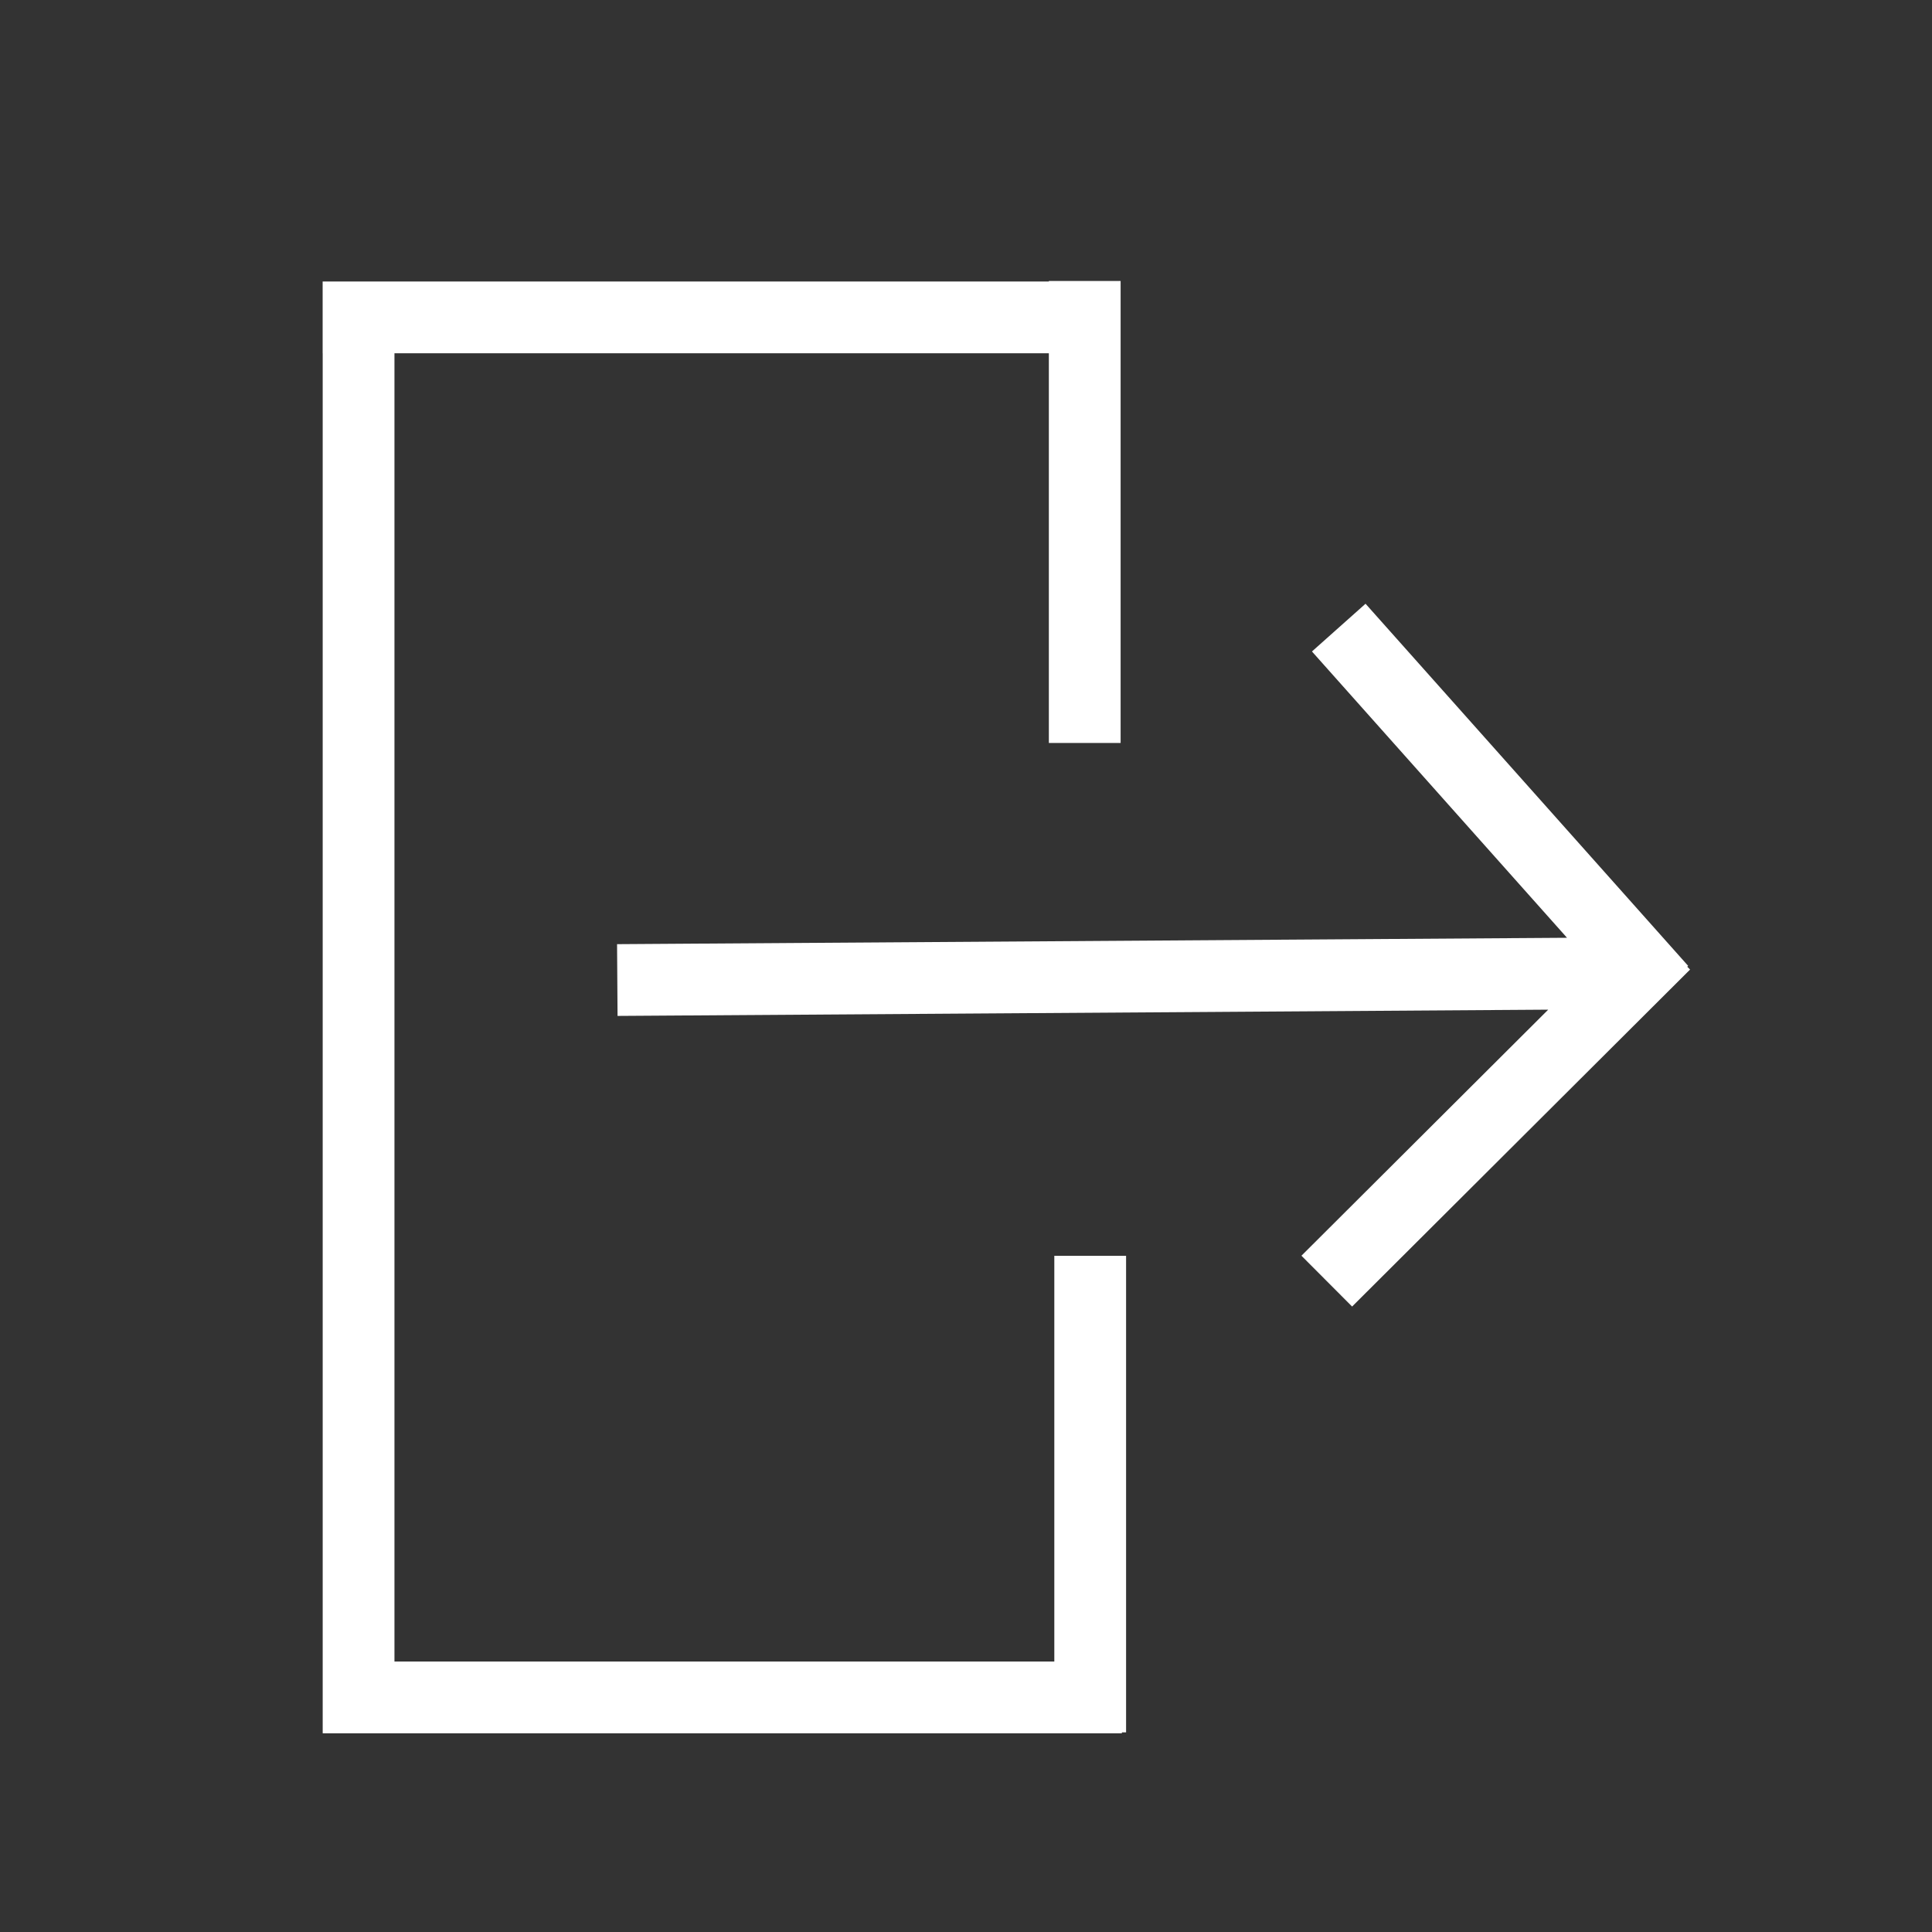 <svg width="35" height="35" viewBox="0 0 35 35" xmlns="http://www.w3.org/2000/svg"><rect x="0" y="0" width="35" height="35" fill="#333333" stroke="none"/><path d="M29.698 17.563l-5.202 5.187m-4.822 8H6.496M19.75 23.4v7.333m4.935-18.878l4.98 5.59m-17.832.305l17.41-.117M6.496 30.75V5.796m13.07-.046H6.495m13.156-.01v7.07" stroke="#FFF" stroke-width="1.3" fill="none" fill-rule="evenodd" stroke-linecap="square"/></svg>